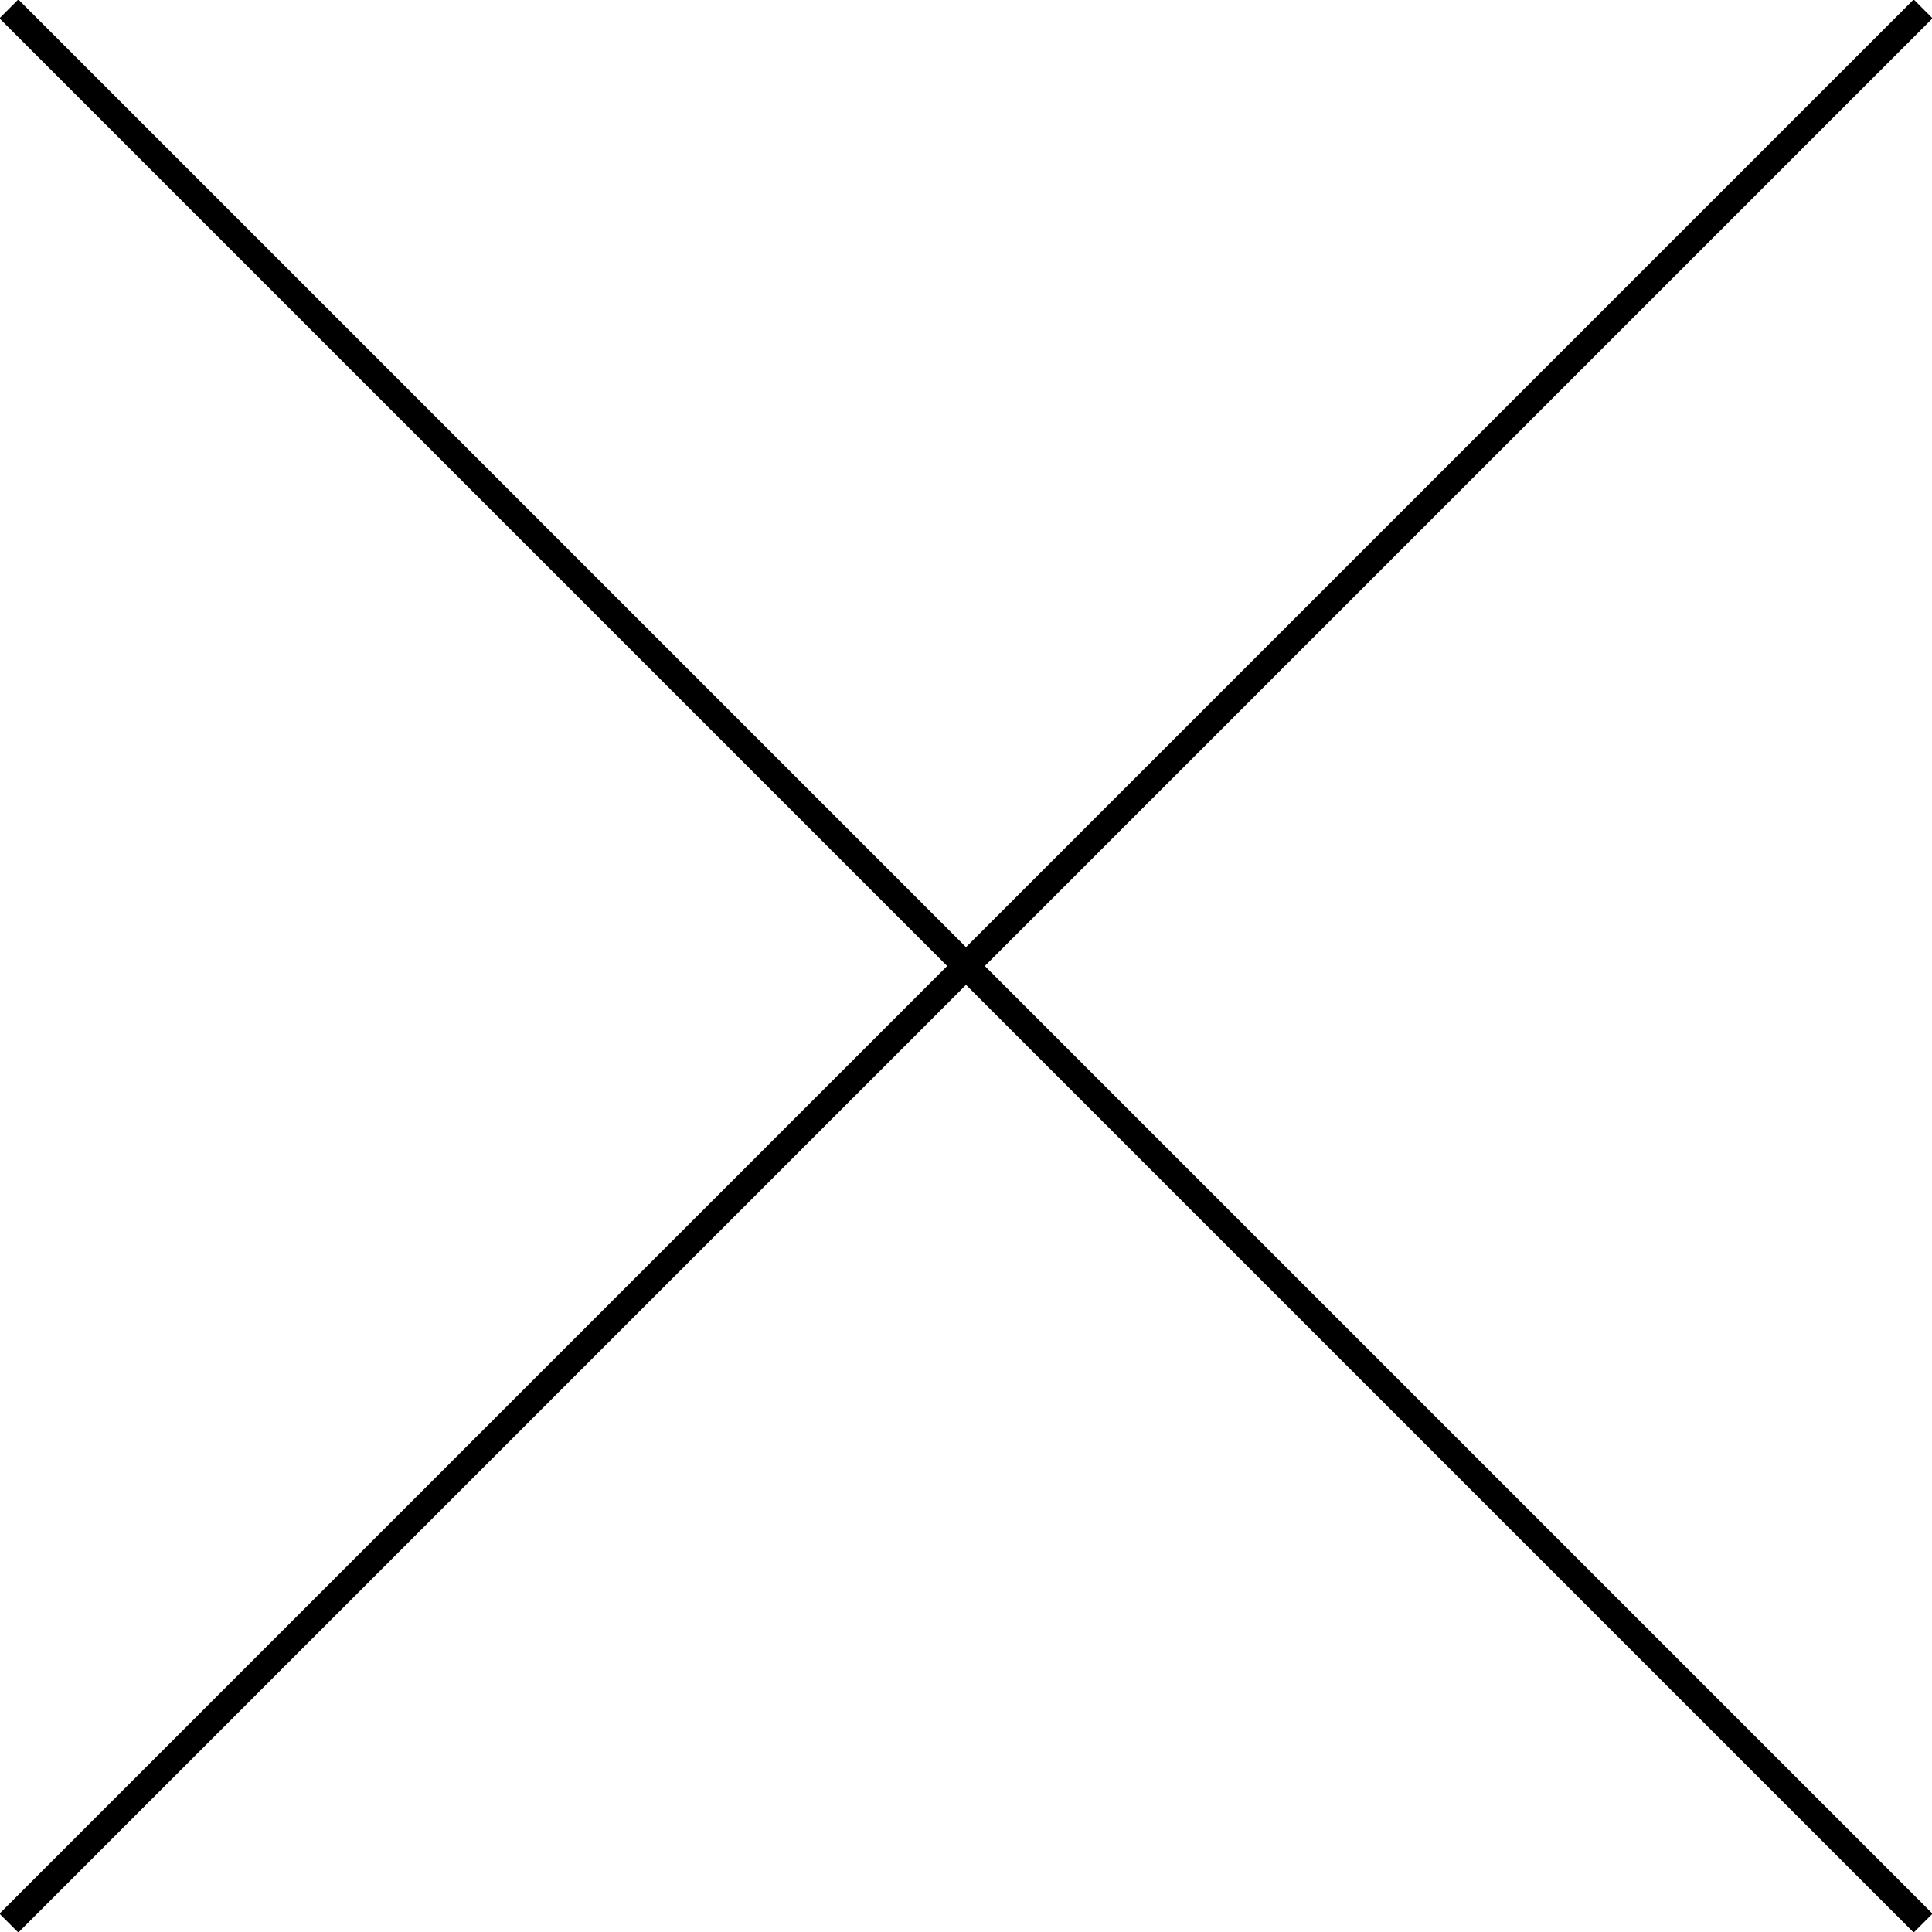 <?xml version="1.0" encoding="utf-8"?>
<!-- Generator: Adobe Illustrator 18.1.0, SVG Export Plug-In . SVG Version: 6.00 Build 0)  -->
<svg version="1.1" id="Layer_1" xmlns="http://www.w3.org/2000/svg" xmlns:xlink="http://www.w3.org/1999/xlink" x="0px" y="0px"
	 viewBox="0 0 108.7 108.7" enable-background="new 0 0 108.7 108.7" xml:space="preserve">
<line fill="none" stroke="#000000" stroke-width="1.5" stroke-miterlimit="10" x1="0.5" y1="0.5" x2="108.2" y2="108.2"/>
<line fill="none" stroke="#000000" stroke-width="1.5" stroke-miterlimit="10" x1="108.2" y1="0.5" x2="0.5" y2="108.2"/>
</svg>
